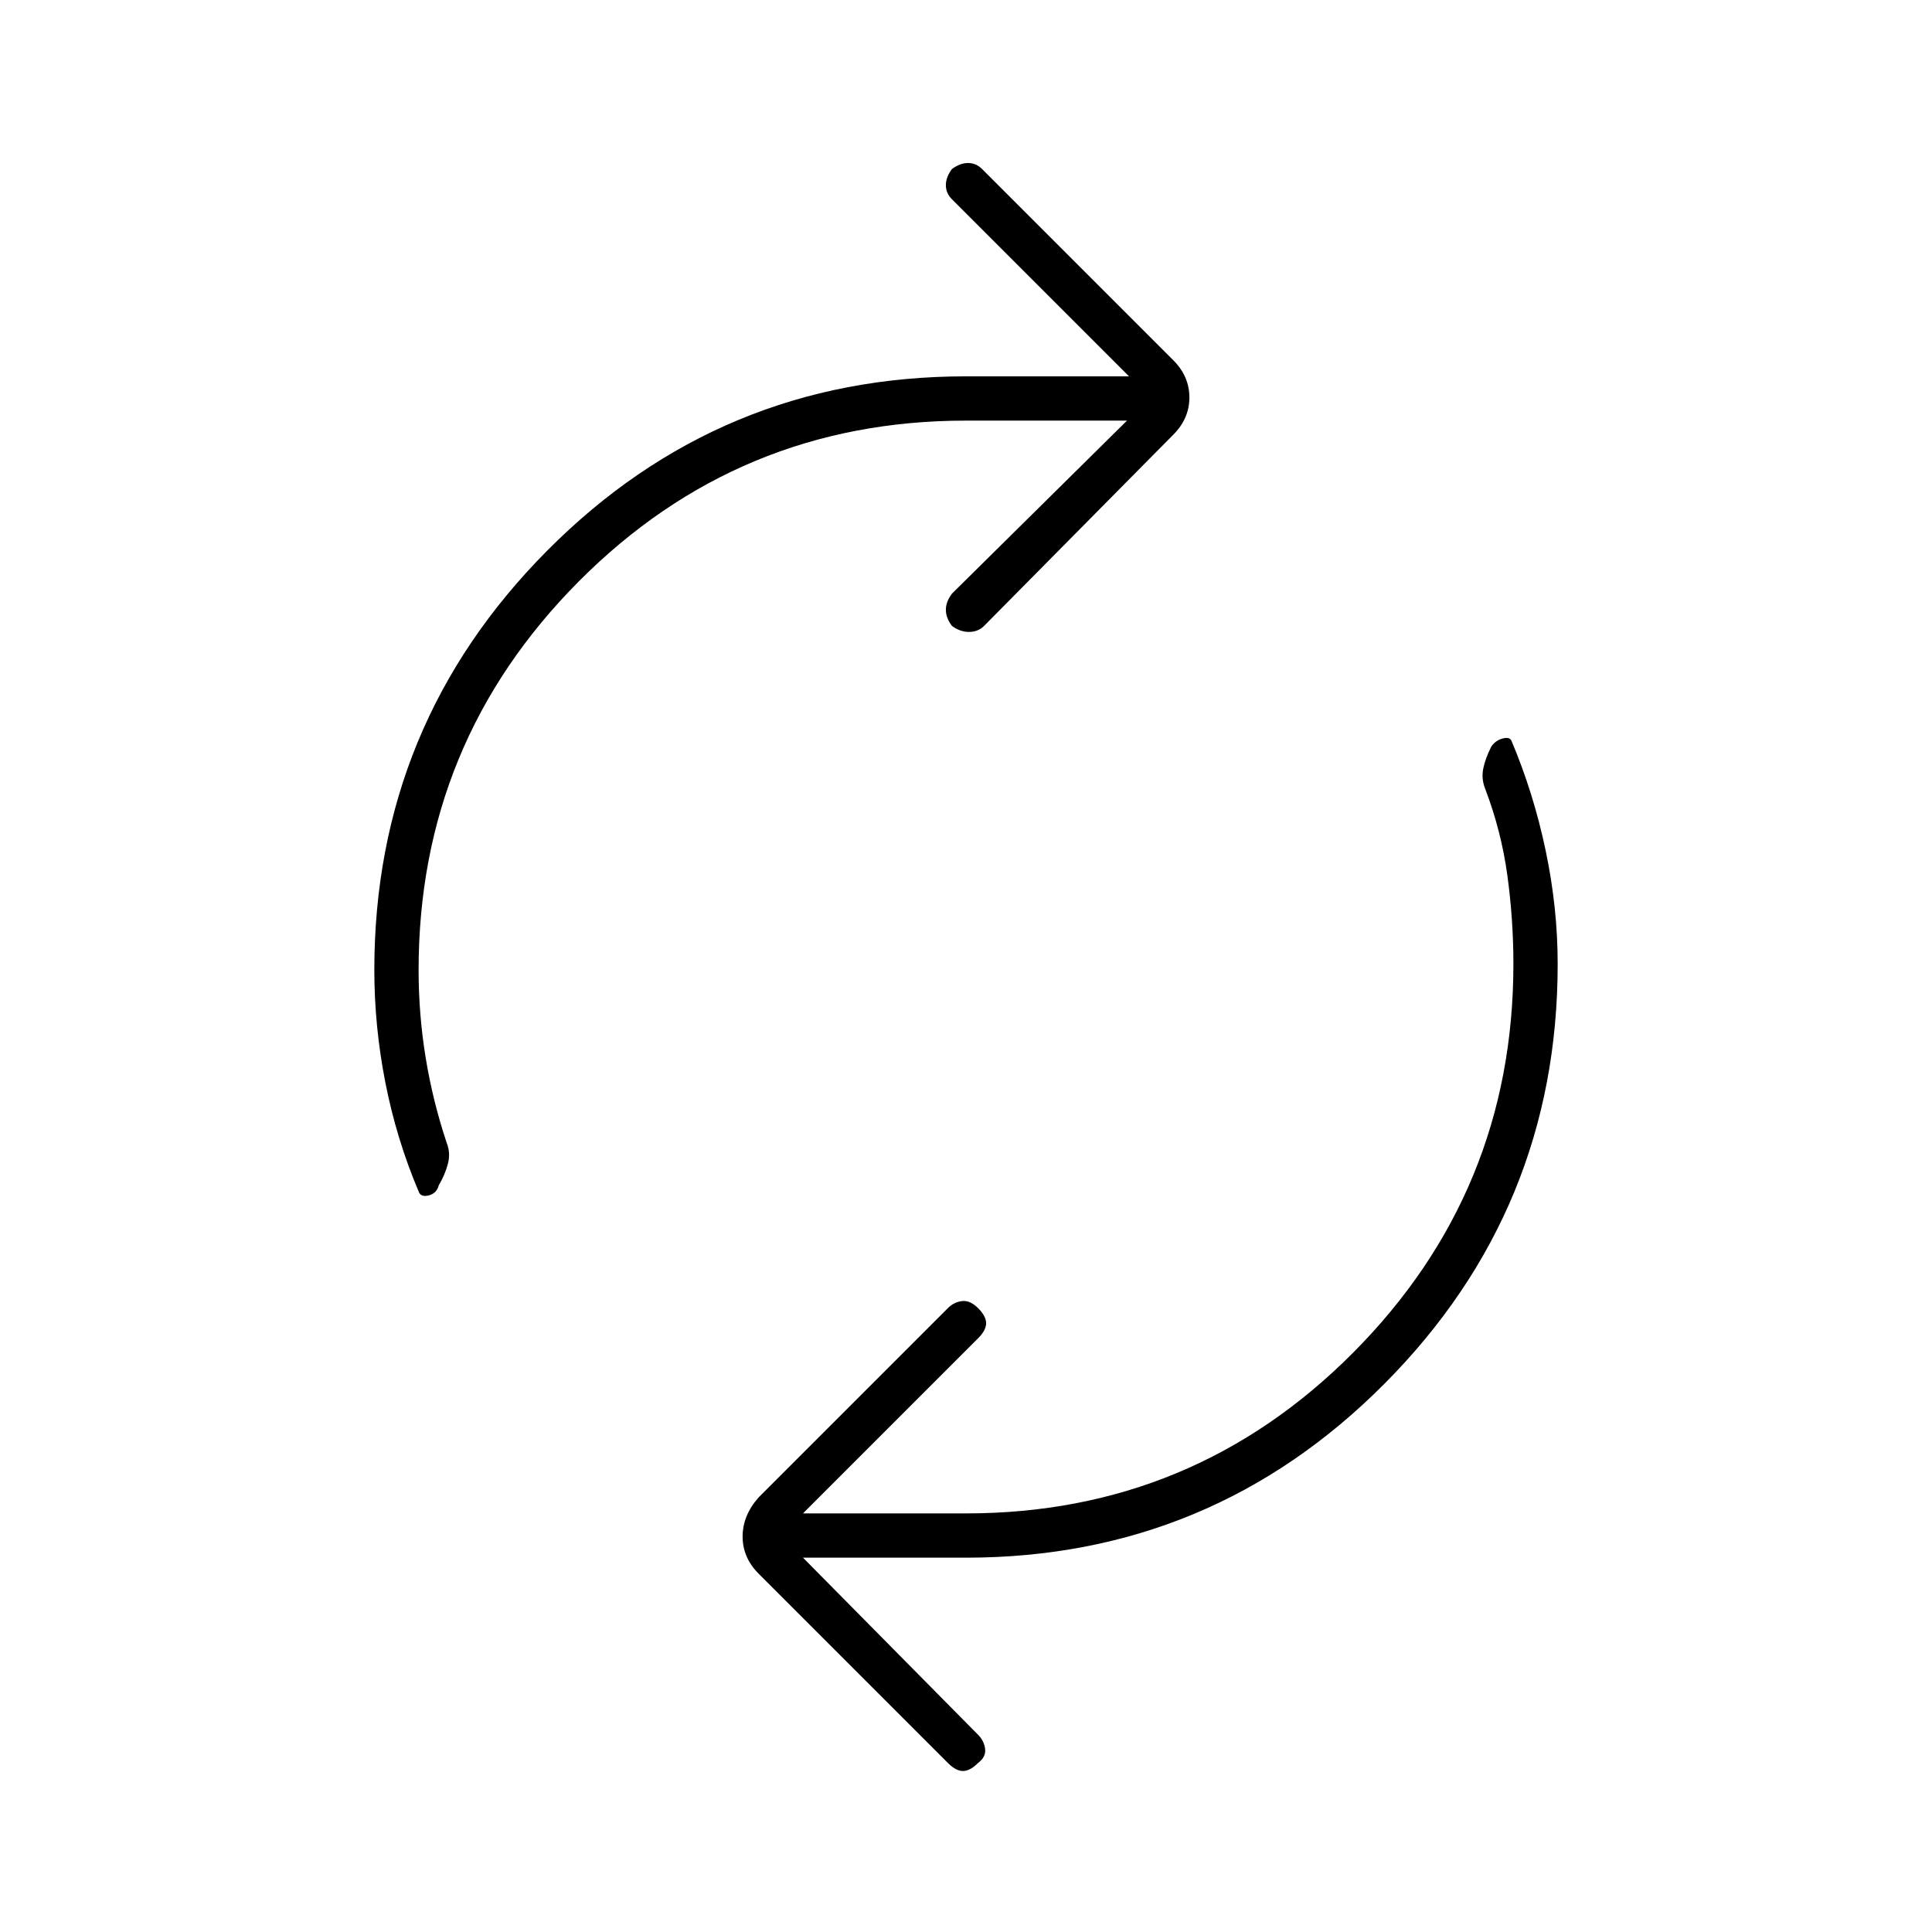 <svg xmlns="http://www.w3.org/2000/svg" width="48" height="48" viewBox="0 -960 960 960"><path d="M208-478q0 22 3.5 43.5T222-392q2 5 .5 10.5T218-371q-1 4-5 5t-5-2q-11-26-16.5-54t-5.5-56q0-122 86-208.5T480-773h81l-88-88q-3-3-3-7t3-8q4-3 8-3t7 3l95 95q8 8 8 18.5t-8 18.5l-94 95q-3 3-7.5 3t-8.5-3q-3-4-3-8t3-8l87-86h-80q-113 0-192.5 80T208-478Zm544-3q0-22-3-44t-11-43q-2-5-1-10t4-11q2-3 5.5-4t4.5 1q11 26 17 54.5t6 56.5q0 122-86 208.5T480-186h-81l87 88q3 3 3.5 7t-3.5 7q-4 4-7.5 4t-7.5-4l-94-94q-8-8-8-18.5t8-19.5l94-94q3-3 7-3.5t8 3.5q4 4 4 7.5t-4 7.5l-87 87h81q113 0 192.5-80T752-481Z"/></svg>